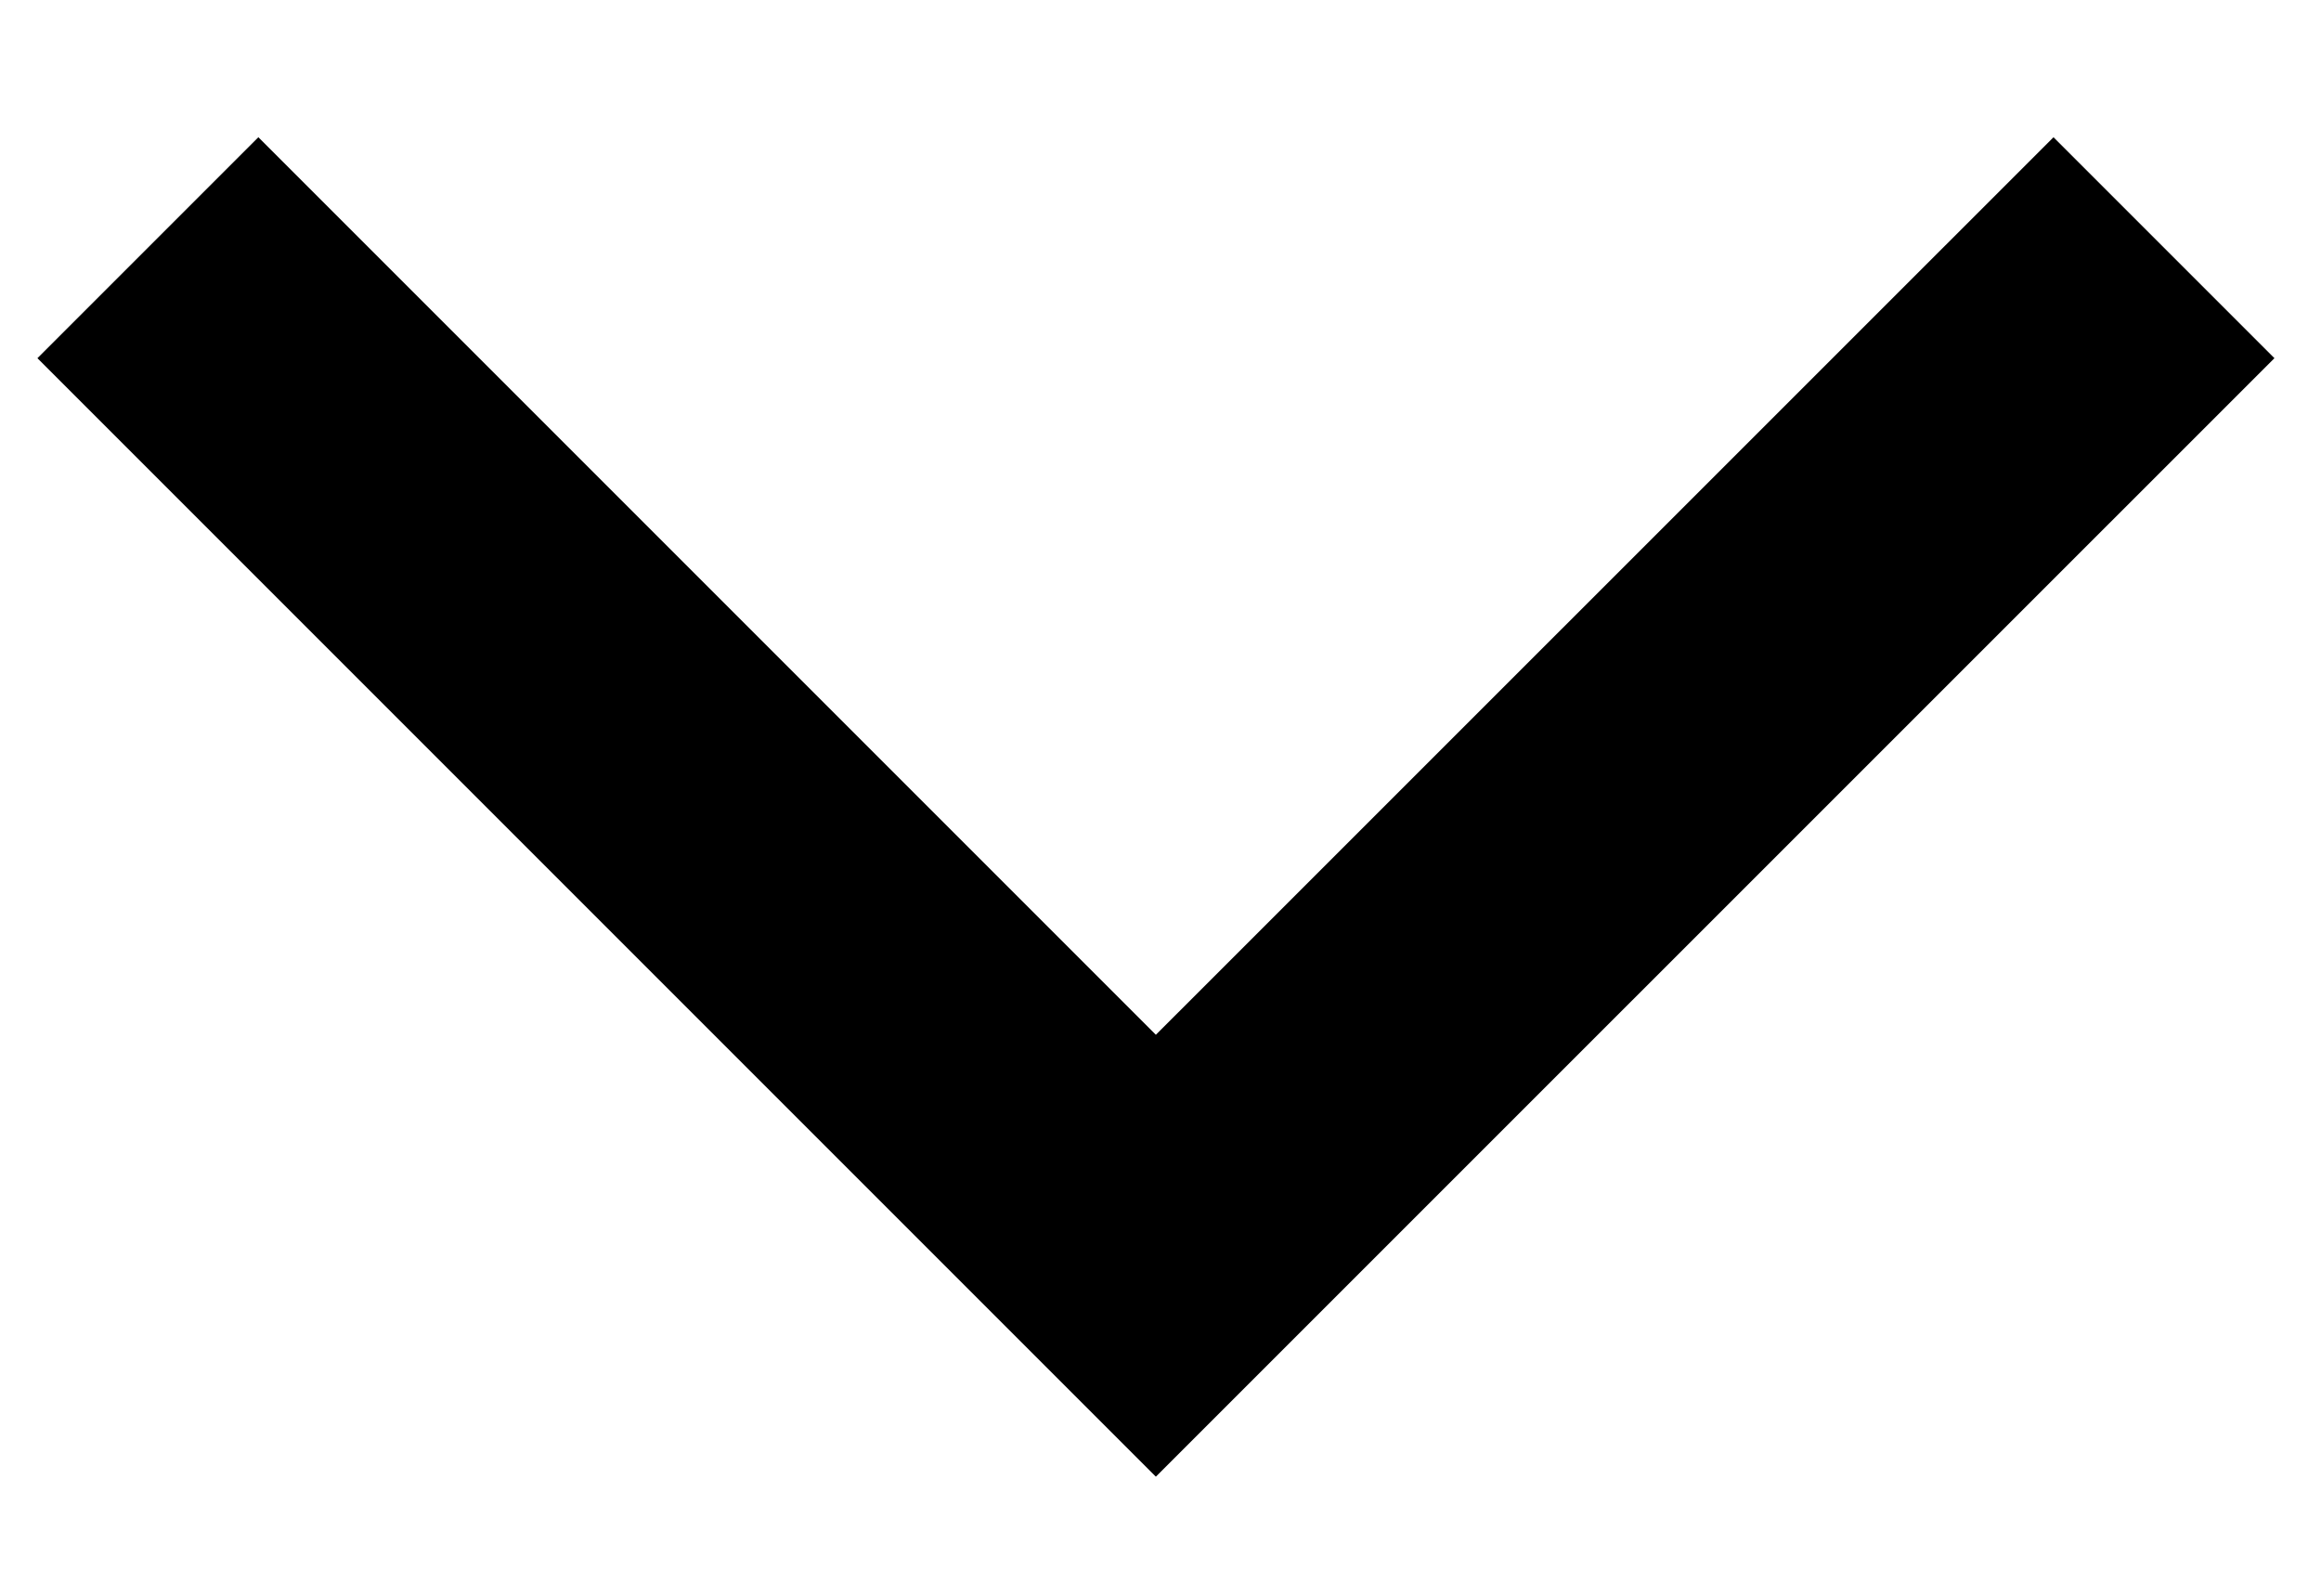 <svg width="16" height="11" viewBox="0 0 16 11" fill="none" xmlns="http://www.w3.org/2000/svg">
<path d="M15.679 2.469L7.968 10.179L0.258 2.469L1.781 0.946L7.968 7.133L14.156 0.946L15.679 2.469Z" fill="black"/>
</svg>
